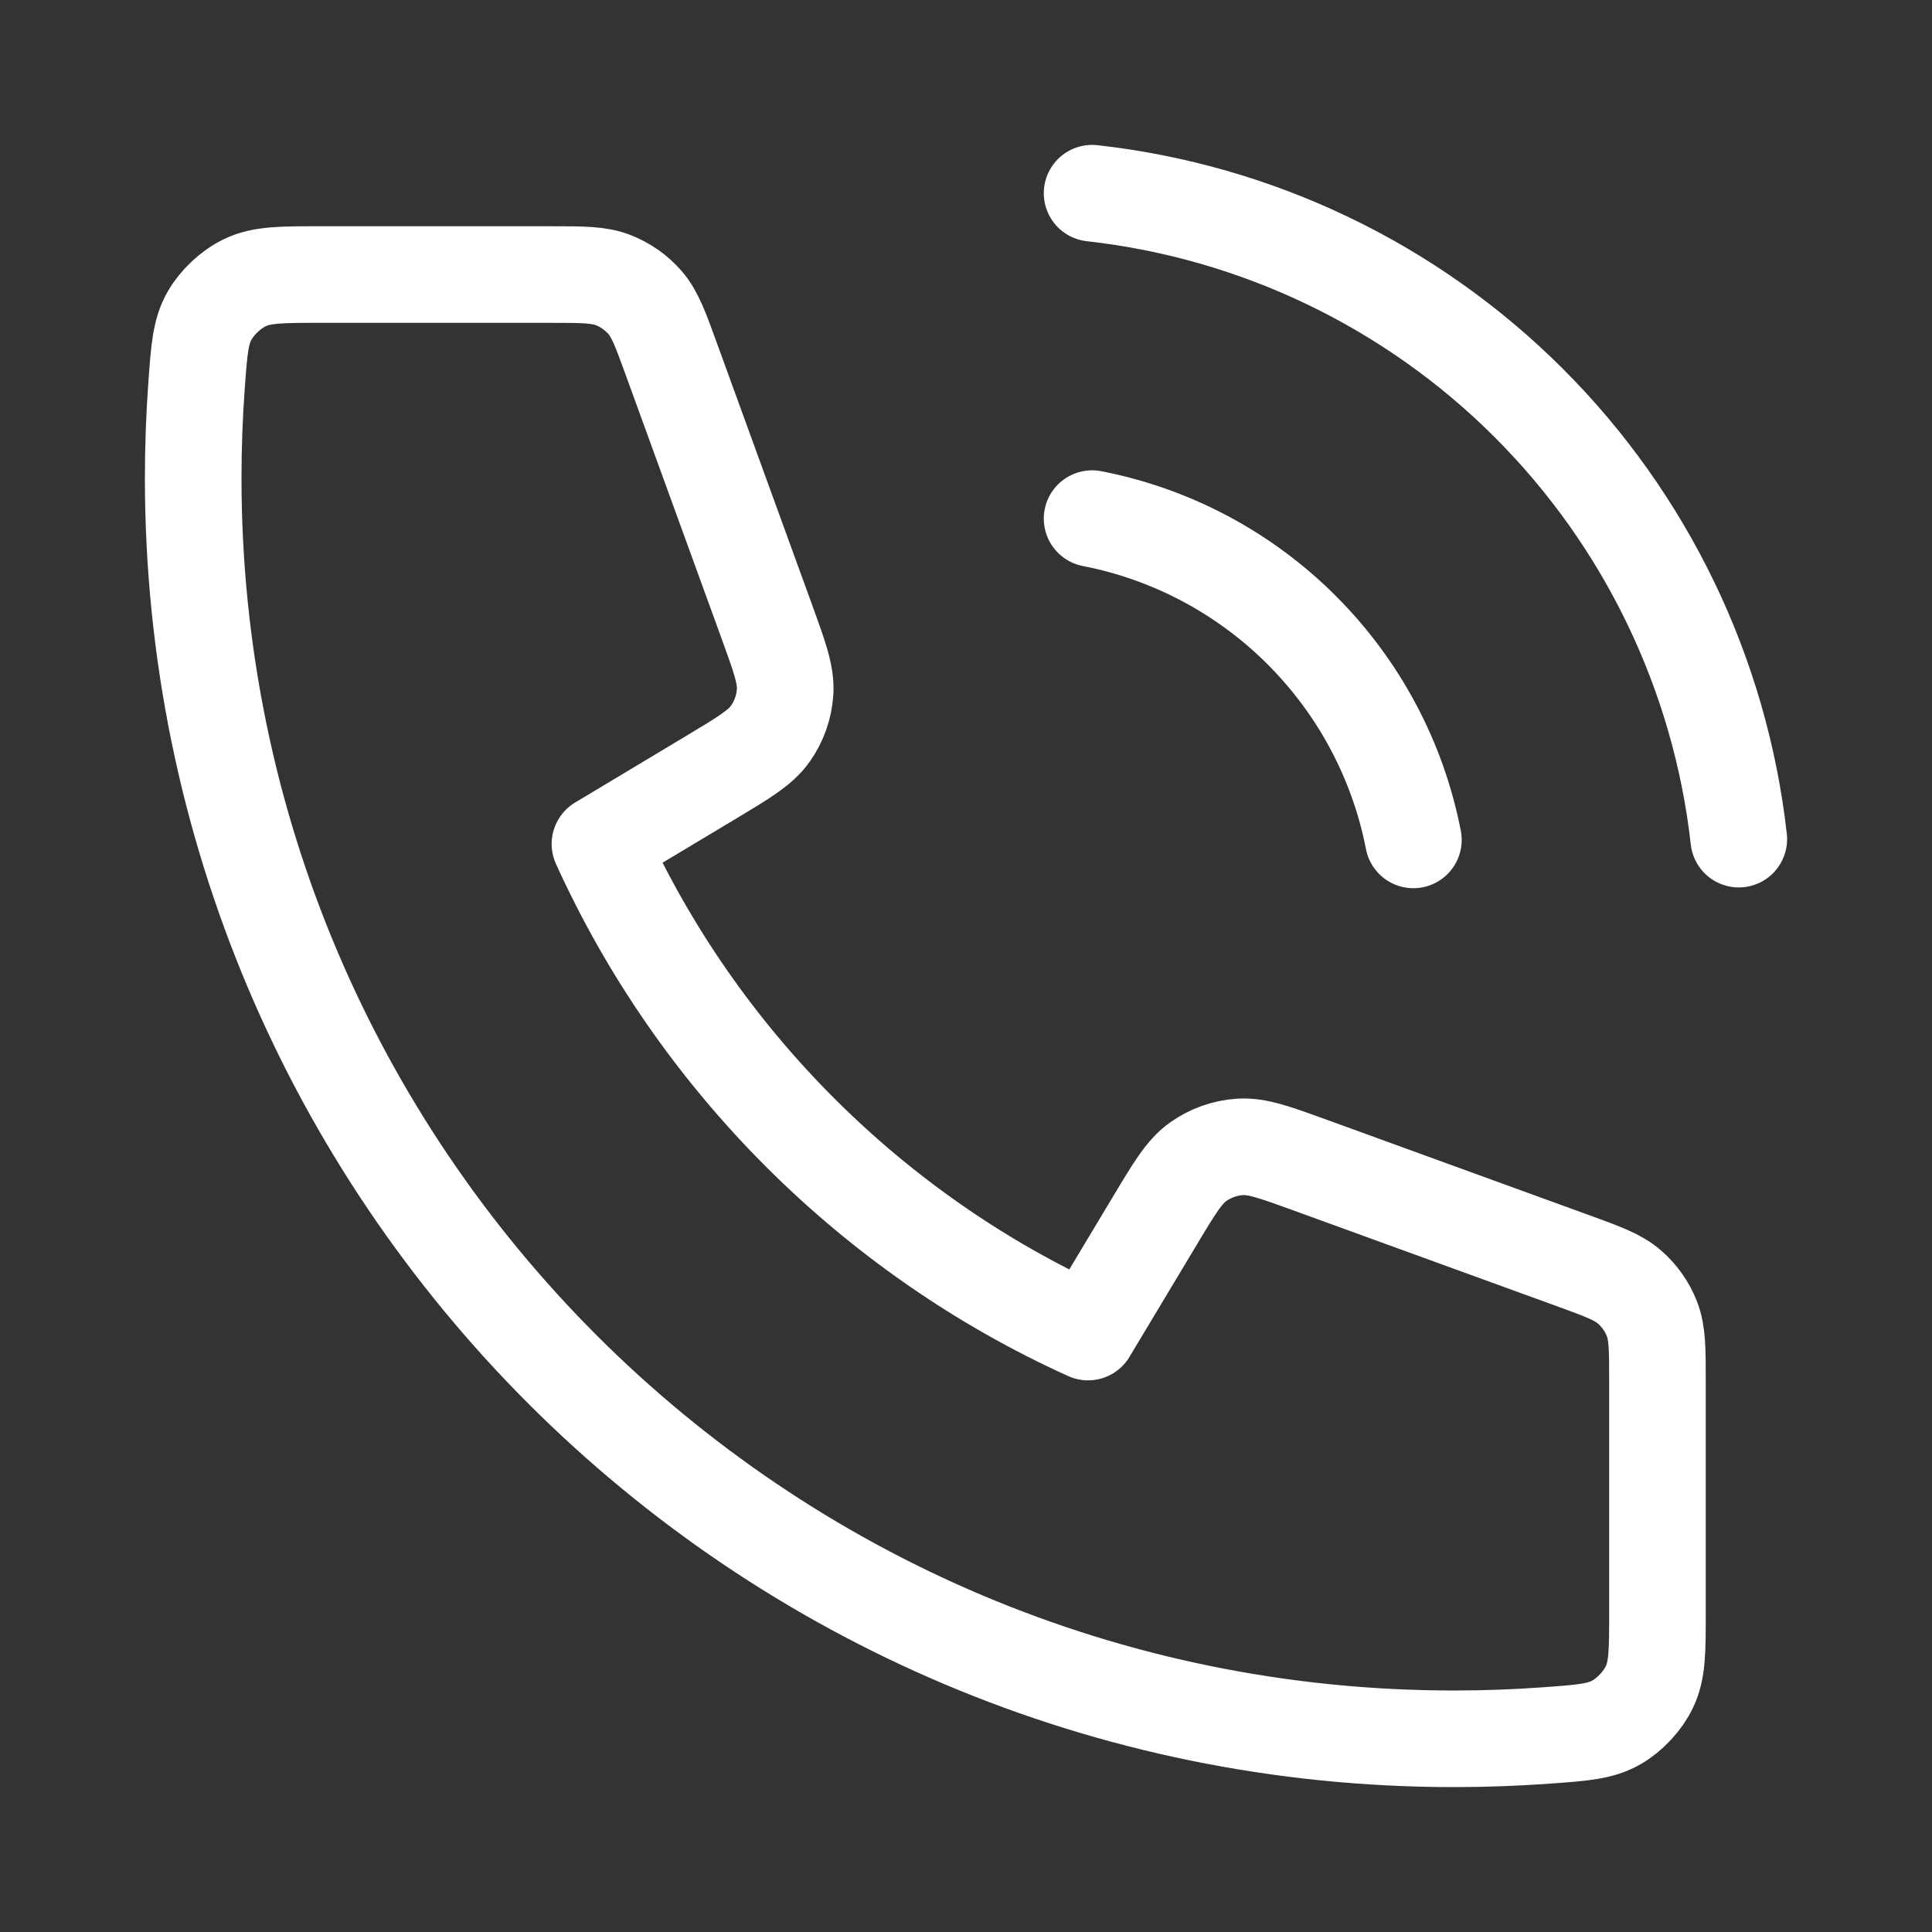 <svg width="30" height="30" viewBox="0 0 30 30" fill="none" xmlns="http://www.w3.org/2000/svg">
<rect x="0" y="0" width="30" height="30" fill="#333333" stroke="none"/>
<path d="M16.958 8.053C18.192 8.293 19.326 8.897 20.214 9.786C21.103 10.675 21.707 11.808 21.947 13.042M16.958 3C19.521 3.285 21.912 4.433 23.736 6.255C25.561 8.078 26.712 10.466 27 13.03M22.579 27C11.766 27 3 18.234 3 7.421C3 6.933 3.018 6.45 3.053 5.971C3.093 5.421 3.113 5.146 3.257 4.896C3.377 4.689 3.588 4.492 3.803 4.389C4.063 4.263 4.367 4.263 4.973 4.263H8.532C9.042 4.263 9.297 4.263 9.515 4.347C9.708 4.421 9.88 4.542 10.016 4.698C10.17 4.875 10.257 5.114 10.431 5.594L11.904 9.644C12.107 10.202 12.208 10.481 12.191 10.745C12.176 10.979 12.096 11.203 11.961 11.394C11.808 11.61 11.553 11.763 11.045 12.068L9.316 13.105C10.834 16.451 13.547 19.168 16.895 20.684L17.932 18.956C18.237 18.447 18.39 18.192 18.606 18.039C18.797 17.904 19.021 17.824 19.255 17.809C19.519 17.792 19.798 17.893 20.356 18.096L24.407 19.569C24.886 19.743 25.125 19.83 25.302 19.984C25.458 20.12 25.579 20.291 25.653 20.485C25.737 20.703 25.737 20.958 25.737 21.468V25.027C25.737 25.633 25.737 25.937 25.611 26.197C25.508 26.412 25.311 26.623 25.104 26.743C24.854 26.887 24.579 26.907 24.029 26.947C23.55 26.982 23.067 27 22.579 27Z" stroke="white" stroke-width="1.5" stroke-linecap="round" stroke-linejoin="round"/>
</svg>
